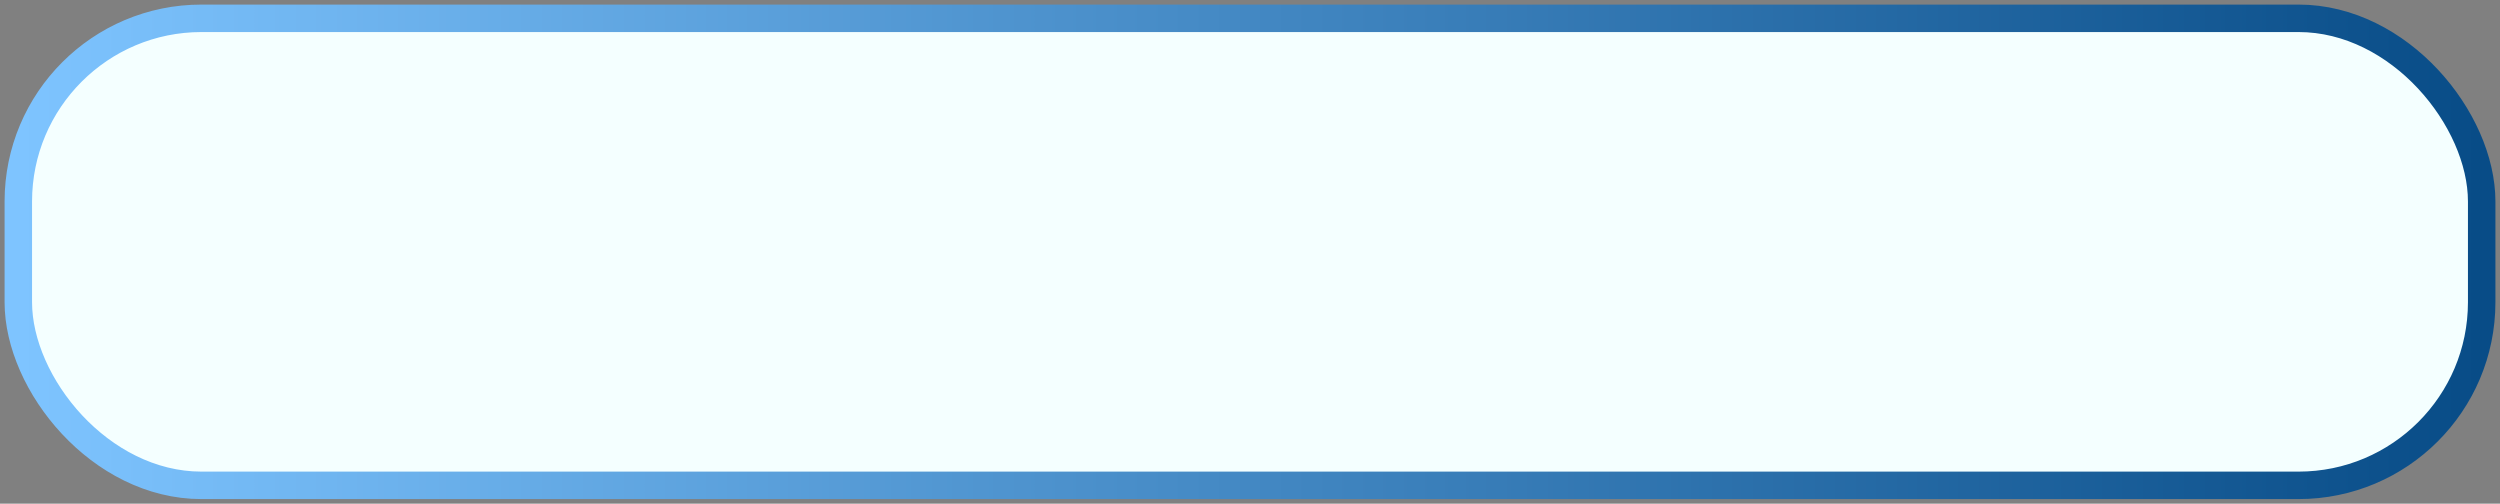 <svg width="273" height="55" viewBox="0 0 273 55" fill="none" xmlns="http://www.w3.org/2000/svg">
<rect x="0" y="0" width="273" height="55" fill="#808080" stroke="none"/>
<rect x="2" y="2" width="269" height="51" rx="20" fill="#F4FFFF" stroke="url(#paint0_linear_541_200)" stroke-width="3"/>
<defs>
<linearGradient id="paint0_linear_541_200" x1="2" y1="27.5" x2="271" y2="27.5" gradientUnits="userSpaceOnUse">
<stop stop-color="#7EC4FF"/>
<stop offset="1" stop-color="#084C87"/>
</linearGradient>
</defs>
</svg>

